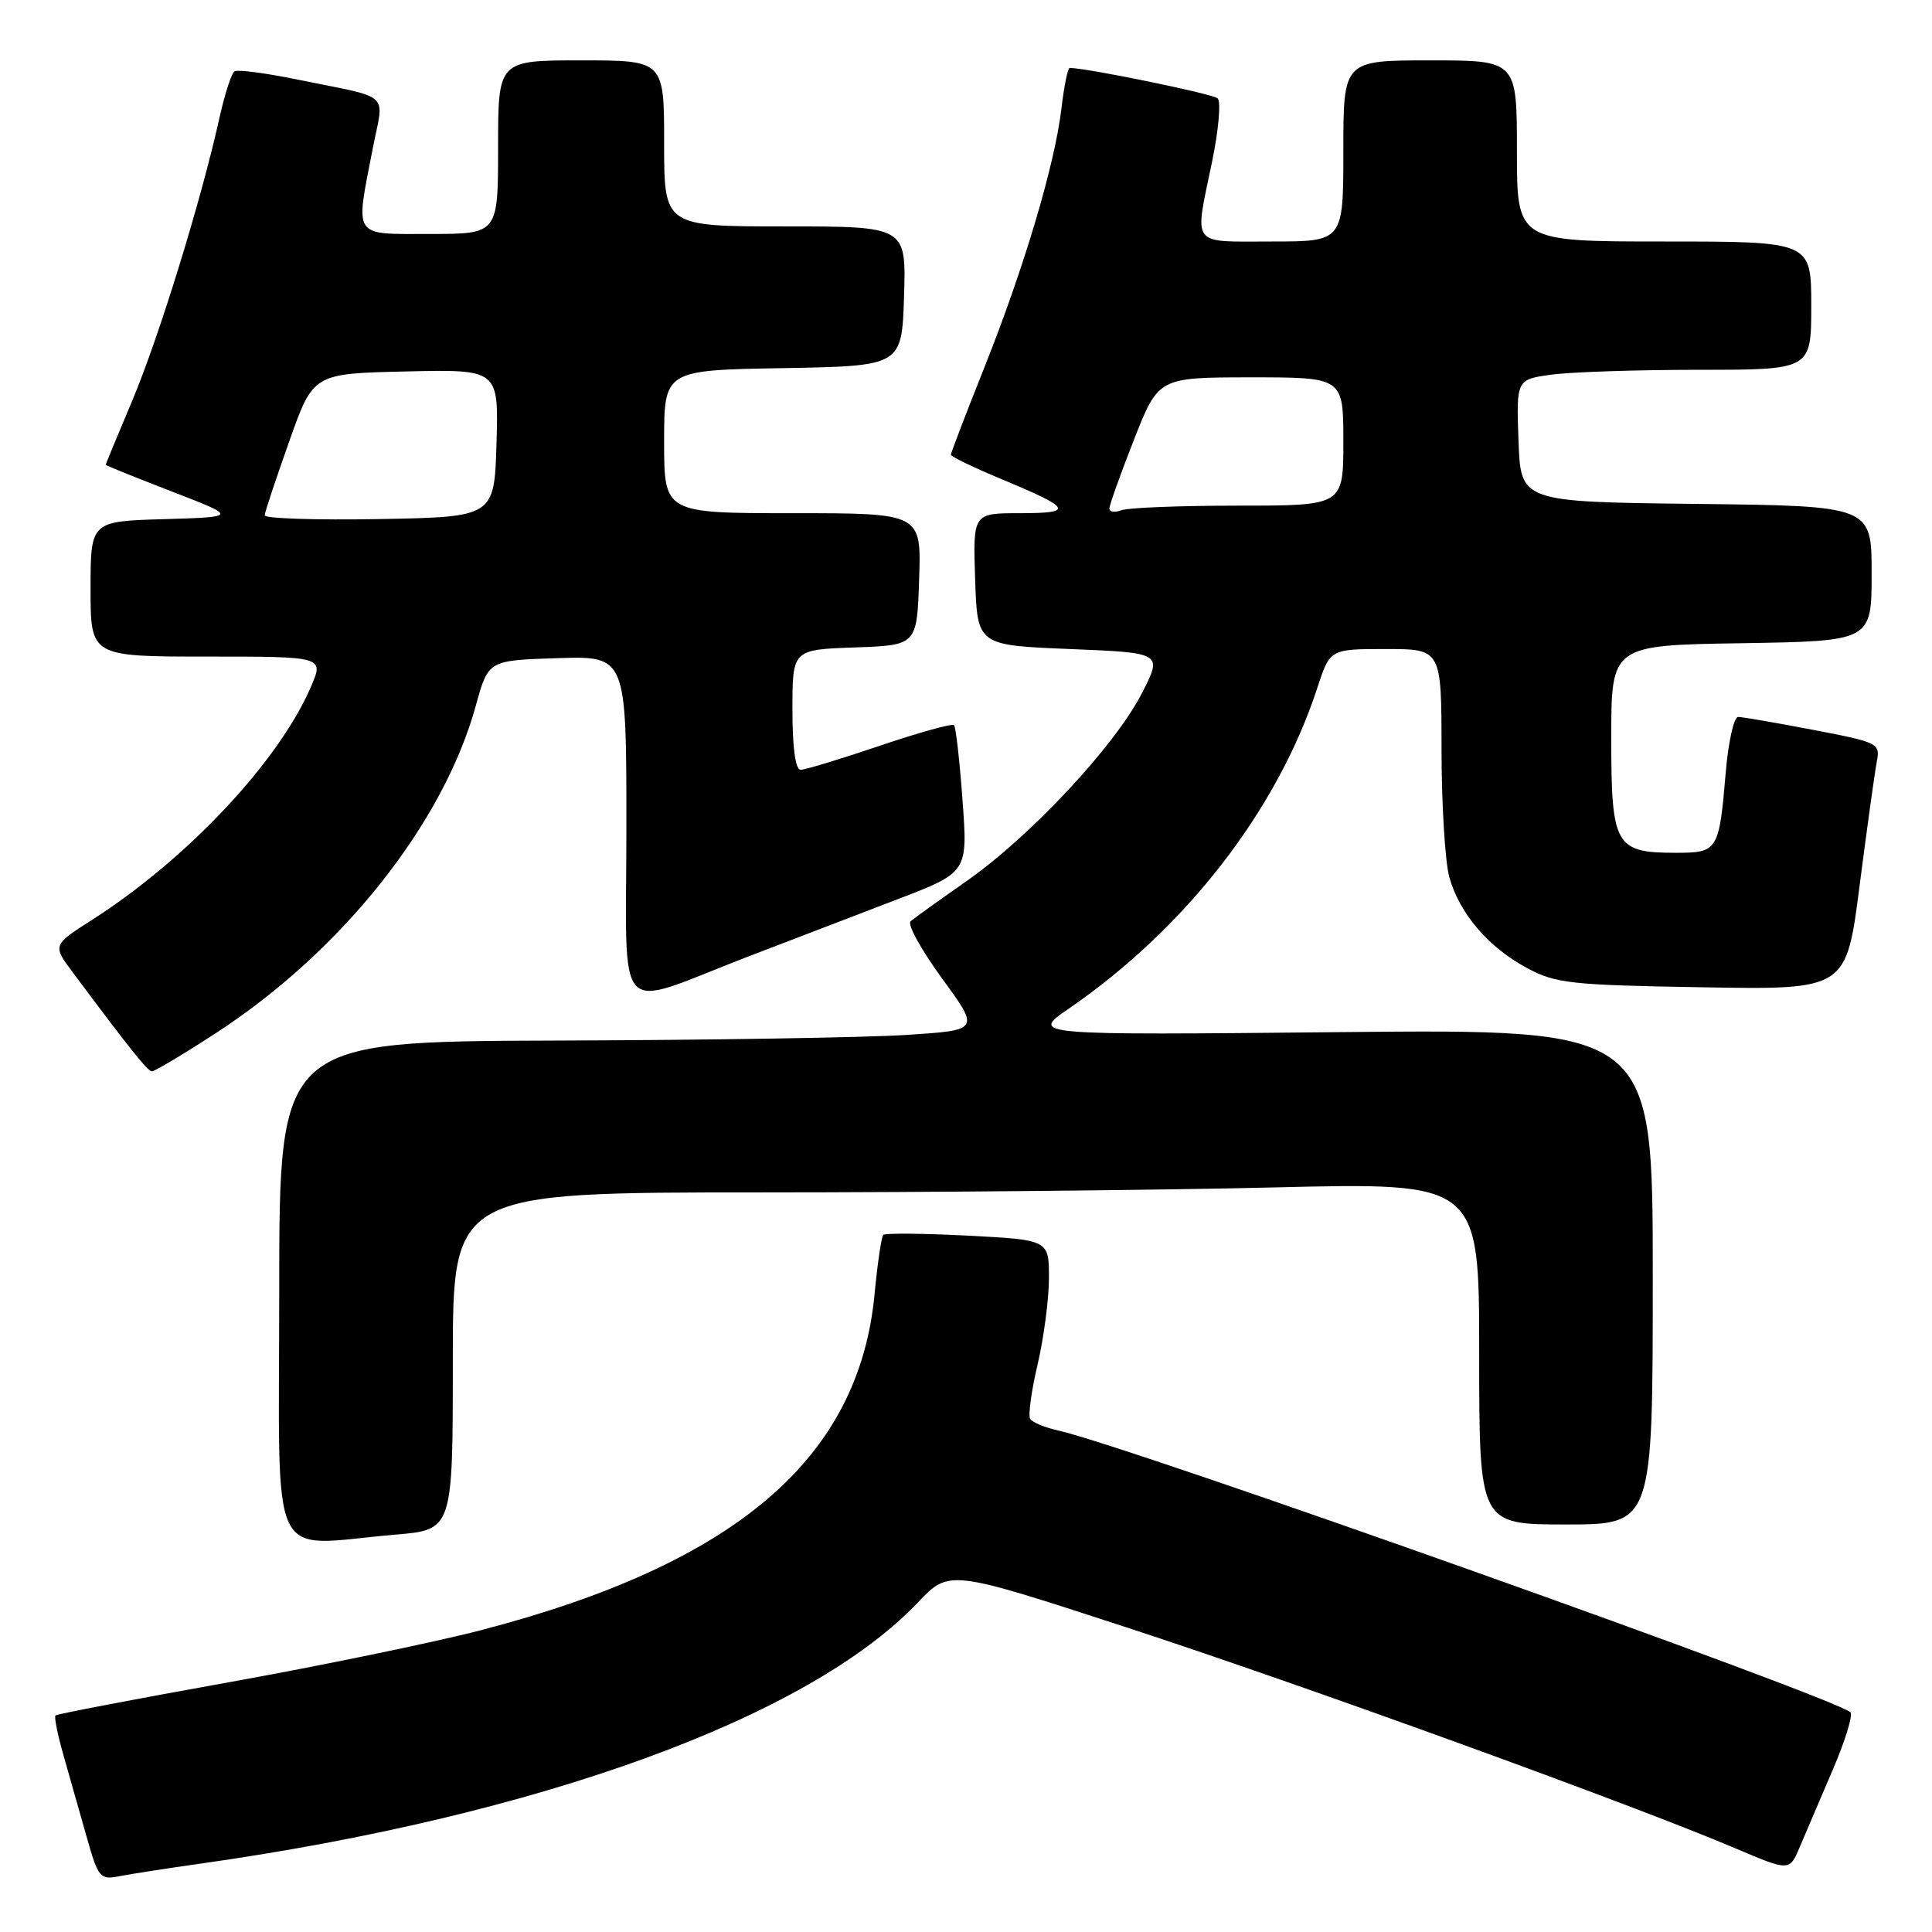 <?xml version="1.0" encoding="UTF-8" standalone="no"?>
<!DOCTYPE svg PUBLIC "-//W3C//DTD SVG 1.1//EN" "http://www.w3.org/Graphics/SVG/1.1/DTD/svg11.dtd" >
<svg xmlns="http://www.w3.org/2000/svg" xmlns:xlink="http://www.w3.org/1999/xlink" version="1.1" viewBox="0 0 256 256">
 <g >
 <path fill="currentColor"
d=" M 26.50 246.95 C 71.39 240.61 107.13 227.60 121.63 212.33 C 125.77 207.97 125.77 207.97 149.13 215.59 C 172.42 223.19 216.37 239.13 229.96 244.92 C 237.12 247.96 237.12 247.96 238.48 244.73 C 239.23 242.95 241.20 238.35 242.85 234.50 C 244.51 230.65 245.56 227.22 245.18 226.88 C 242.92 224.84 149.33 191.55 140.22 189.55 C 138.46 189.16 136.79 188.47 136.50 188.01 C 136.22 187.54 136.66 184.32 137.48 180.83 C 138.30 177.35 138.98 172.20 138.99 169.39 C 139.00 164.29 139.00 164.29 128.25 163.73 C 122.34 163.43 117.29 163.38 117.04 163.63 C 116.79 163.88 116.27 167.43 115.88 171.52 C 113.80 193.30 97.46 207.23 63.69 216.02 C 57.53 217.62 42.42 220.74 30.10 222.95 C 17.78 225.16 7.54 227.12 7.35 227.31 C 7.16 227.50 7.64 229.87 8.41 232.58 C 9.19 235.29 10.56 240.12 11.46 243.32 C 13.01 248.82 13.24 249.11 15.80 248.61 C 17.28 248.32 22.10 247.57 26.50 246.95 Z  M 52.35 203.35 C 60.00 202.71 60.00 202.71 60.00 180.35 C 60.00 158.00 60.00 158.00 100.84 158.00 C 123.30 158.00 153.90 157.70 168.84 157.34 C 196.00 156.68 196.00 156.68 196.00 179.34 C 196.00 202.00 196.00 202.00 207.50 202.00 C 219.00 202.00 219.00 202.00 219.00 169.18 C 219.00 136.36 219.00 136.36 177.75 136.76 C 136.50 137.17 136.50 137.17 141.65 133.63 C 157.15 122.96 169.24 107.36 174.53 91.21 C 176.23 86.00 176.23 86.00 183.62 86.00 C 191.00 86.00 191.00 86.00 191.01 99.25 C 191.01 106.54 191.48 114.17 192.04 116.22 C 193.39 121.05 197.22 125.54 202.38 128.29 C 206.14 130.31 208.17 130.53 225.57 130.82 C 244.64 131.15 244.64 131.15 246.41 117.32 C 247.39 109.72 248.41 102.36 248.68 100.96 C 249.15 98.49 248.93 98.37 240.25 96.71 C 235.34 95.77 230.87 95.00 230.31 95.00 C 229.75 95.00 229.01 98.31 228.67 102.35 C 227.79 112.73 227.63 113.00 222.08 113.00 C 214.01 113.00 213.50 112.09 213.50 97.83 C 213.50 85.50 213.50 85.50 230.75 85.23 C 248.00 84.95 248.00 84.95 248.00 75.99 C 248.00 67.04 248.00 67.04 224.75 66.77 C 201.50 66.50 201.50 66.50 201.21 58.39 C 200.92 50.28 200.92 50.28 205.60 49.64 C 208.17 49.29 216.97 49.00 225.14 49.00 C 240.00 49.00 240.00 49.00 240.00 40.50 C 240.00 32.00 240.00 32.00 220.50 32.00 C 201.00 32.00 201.00 32.00 201.00 20.00 C 201.00 8.00 201.00 8.00 189.50 8.00 C 178.00 8.00 178.00 8.00 178.00 20.00 C 178.00 32.00 178.00 32.00 168.50 32.00 C 157.63 32.00 158.25 32.83 160.59 21.50 C 161.47 17.26 161.81 13.45 161.34 13.03 C 160.69 12.43 143.97 9.00 141.74 9.00 C 141.49 9.00 140.99 11.41 140.65 14.36 C 139.77 21.80 135.71 35.44 130.45 48.65 C 128.00 54.78 126.00 60.00 126.00 60.25 C 126.00 60.50 129.04 61.96 132.75 63.51 C 142.04 67.37 142.38 68.00 135.16 68.00 C 128.92 68.00 128.92 68.00 129.21 76.75 C 129.50 85.50 129.50 85.50 141.78 86.00 C 154.06 86.50 154.06 86.50 151.28 91.91 C 147.70 98.86 136.52 110.84 128.10 116.73 C 124.47 119.27 121.12 121.67 120.66 122.07 C 120.19 122.46 122.07 125.87 124.82 129.64 C 129.84 136.50 129.84 136.50 120.17 137.13 C 114.85 137.48 93.96 137.82 73.75 137.88 C 37.00 138.00 37.00 138.00 37.00 171.00 C 37.00 208.43 35.28 204.80 52.35 203.35 Z  M 28.62 136.88 C 45.33 126.02 58.75 109.10 63.05 93.50 C 64.70 87.50 64.70 87.50 73.85 87.21 C 83.00 86.92 83.00 86.92 83.00 109.57 C 83.00 135.78 81.08 133.71 99.00 126.80 C 104.78 124.58 113.72 121.15 118.87 119.18 C 128.24 115.59 128.24 115.59 127.54 106.05 C 127.16 100.80 126.65 96.31 126.41 96.08 C 126.17 95.84 121.74 97.07 116.57 98.82 C 111.40 100.57 106.69 102.00 106.09 102.00 C 105.40 102.00 105.00 99.11 105.00 94.04 C 105.00 86.08 105.00 86.08 113.25 85.79 C 121.50 85.50 121.50 85.50 121.79 76.75 C 122.08 68.00 122.08 68.00 105.04 68.00 C 88.00 68.00 88.00 68.00 88.00 58.53 C 88.00 49.05 88.00 49.05 103.75 48.78 C 119.50 48.50 119.50 48.50 119.79 39.25 C 120.08 30.00 120.08 30.00 104.04 30.00 C 88.00 30.00 88.00 30.00 88.00 19.00 C 88.00 8.00 88.00 8.00 77.00 8.00 C 66.00 8.00 66.00 8.00 66.00 19.50 C 66.00 31.00 66.00 31.00 57.00 31.00 C 46.62 31.00 47.07 31.67 49.38 19.73 C 50.88 11.98 52.18 13.16 39.16 10.49 C 35.13 9.67 31.49 9.20 31.08 9.45 C 30.67 9.70 29.76 12.52 29.06 15.70 C 26.64 26.60 21.06 44.69 17.53 53.07 C 15.59 57.67 14.00 61.51 14.00 61.59 C 14.00 61.67 17.94 63.26 22.75 65.12 C 31.50 68.50 31.50 68.50 21.75 68.79 C 12.00 69.07 12.00 69.07 12.00 78.04 C 12.00 87.00 12.00 87.00 27.46 87.00 C 42.92 87.00 42.92 87.00 41.21 90.98 C 36.96 100.88 24.82 113.82 12.22 121.87 C 6.95 125.24 6.95 125.24 9.66 128.87 C 17.23 139.02 19.55 141.92 20.12 141.96 C 20.46 141.98 24.29 139.70 28.62 136.88 Z  M 147.00 67.38 C 147.00 66.93 148.46 62.83 150.25 58.28 C 153.50 50.01 153.50 50.01 165.75 50.00 C 178.00 50.00 178.00 50.00 178.00 58.50 C 178.00 67.00 178.00 67.00 164.08 67.00 C 156.43 67.00 149.45 67.27 148.58 67.61 C 147.71 67.94 147.00 67.84 147.00 67.38 Z  M 35.07 68.28 C 35.10 67.85 36.56 63.45 38.32 58.50 C 41.50 49.50 41.50 49.50 53.79 49.22 C 66.07 48.94 66.07 48.94 65.79 58.72 C 65.50 68.50 65.50 68.50 50.25 68.78 C 41.86 68.93 35.03 68.70 35.07 68.28 Z "/>
</g>
</svg>